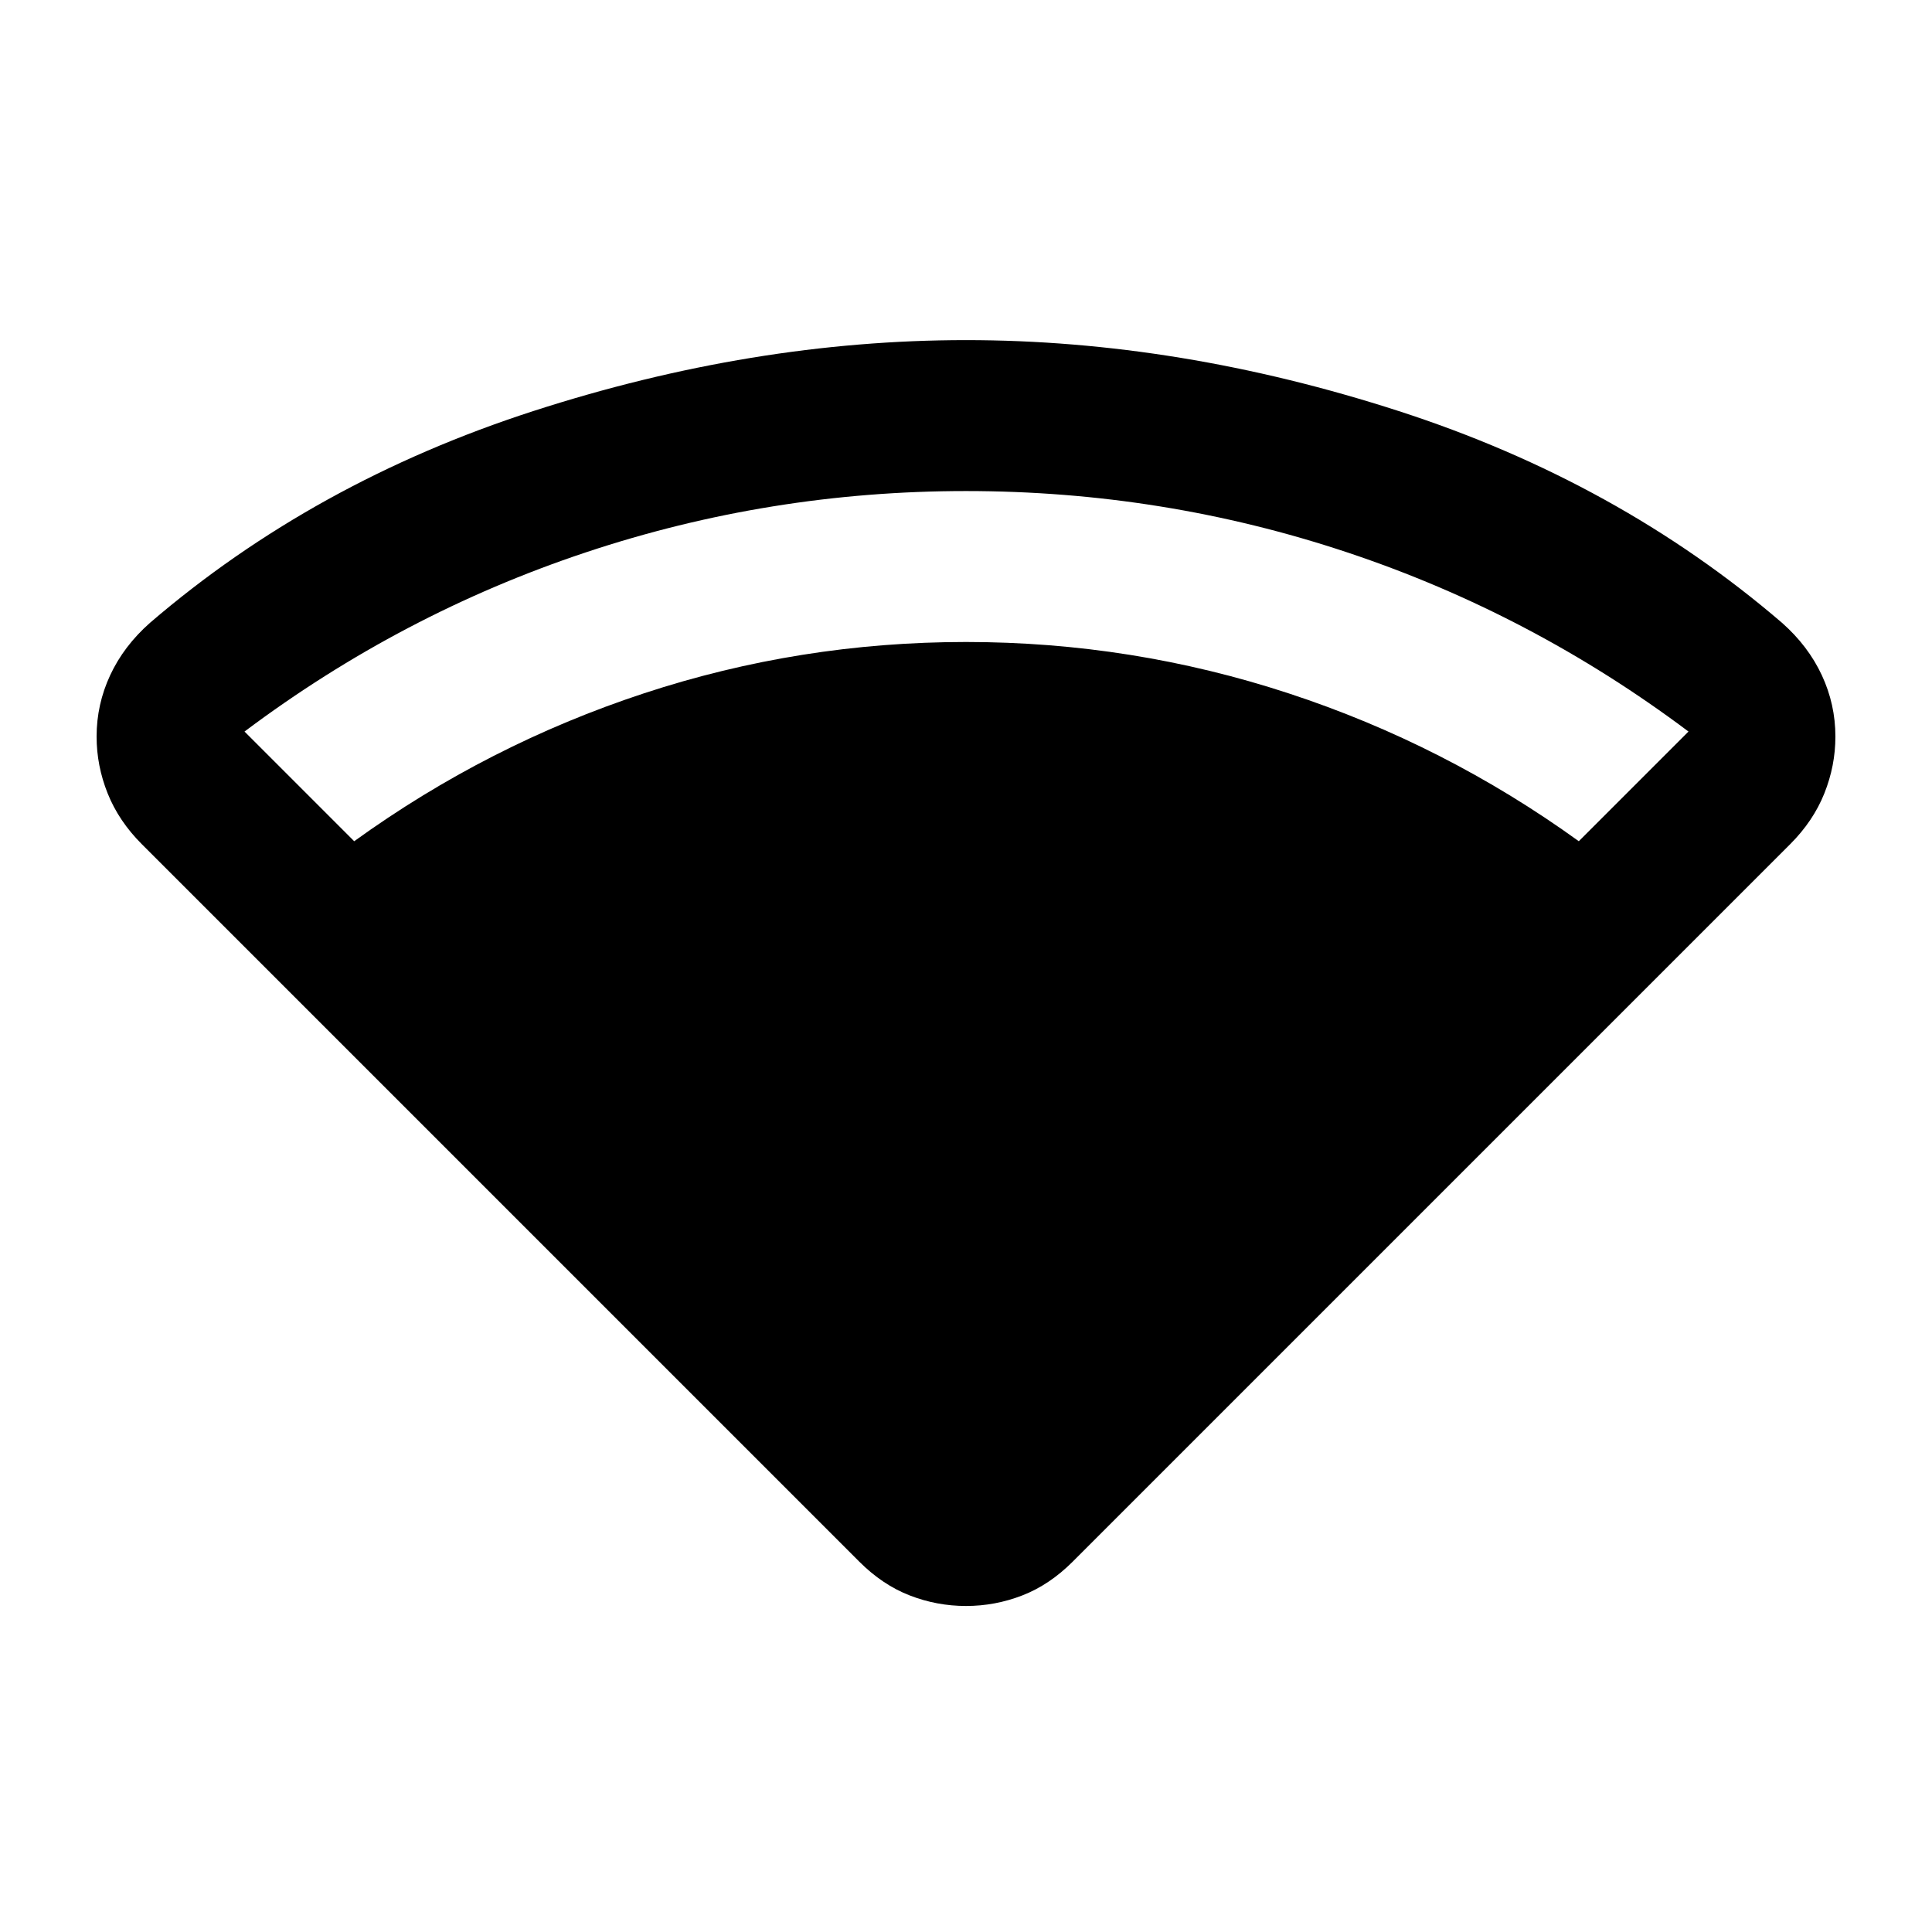 <svg xmlns="http://www.w3.org/2000/svg" height="24" viewBox="0 -960 960 960" width="24"><path d="M176-542q66.5-48 144-73.5T480-641q82.5 0 160.25 25.5T784.5-542l54.5-54.5q-78-58.5-169.5-89T480-716q-97.5 0-189 30.5t-169.5 89L176-542Zm251 358L70.5-540.5Q59-552 53.5-565.75T48-594q0-16 6.75-30.5t19.75-26q81.5-70 190.5-105.25T480-791q106 0 215 35.25T885.5-650.5q13 11.5 19.75 26T912-594q0 14.5-5.5 28.25t-17 25.25L533-184q-11.5 11.5-25 16.75T480-162q-14.5 0-28-5.25T427-184Z"/></svg>